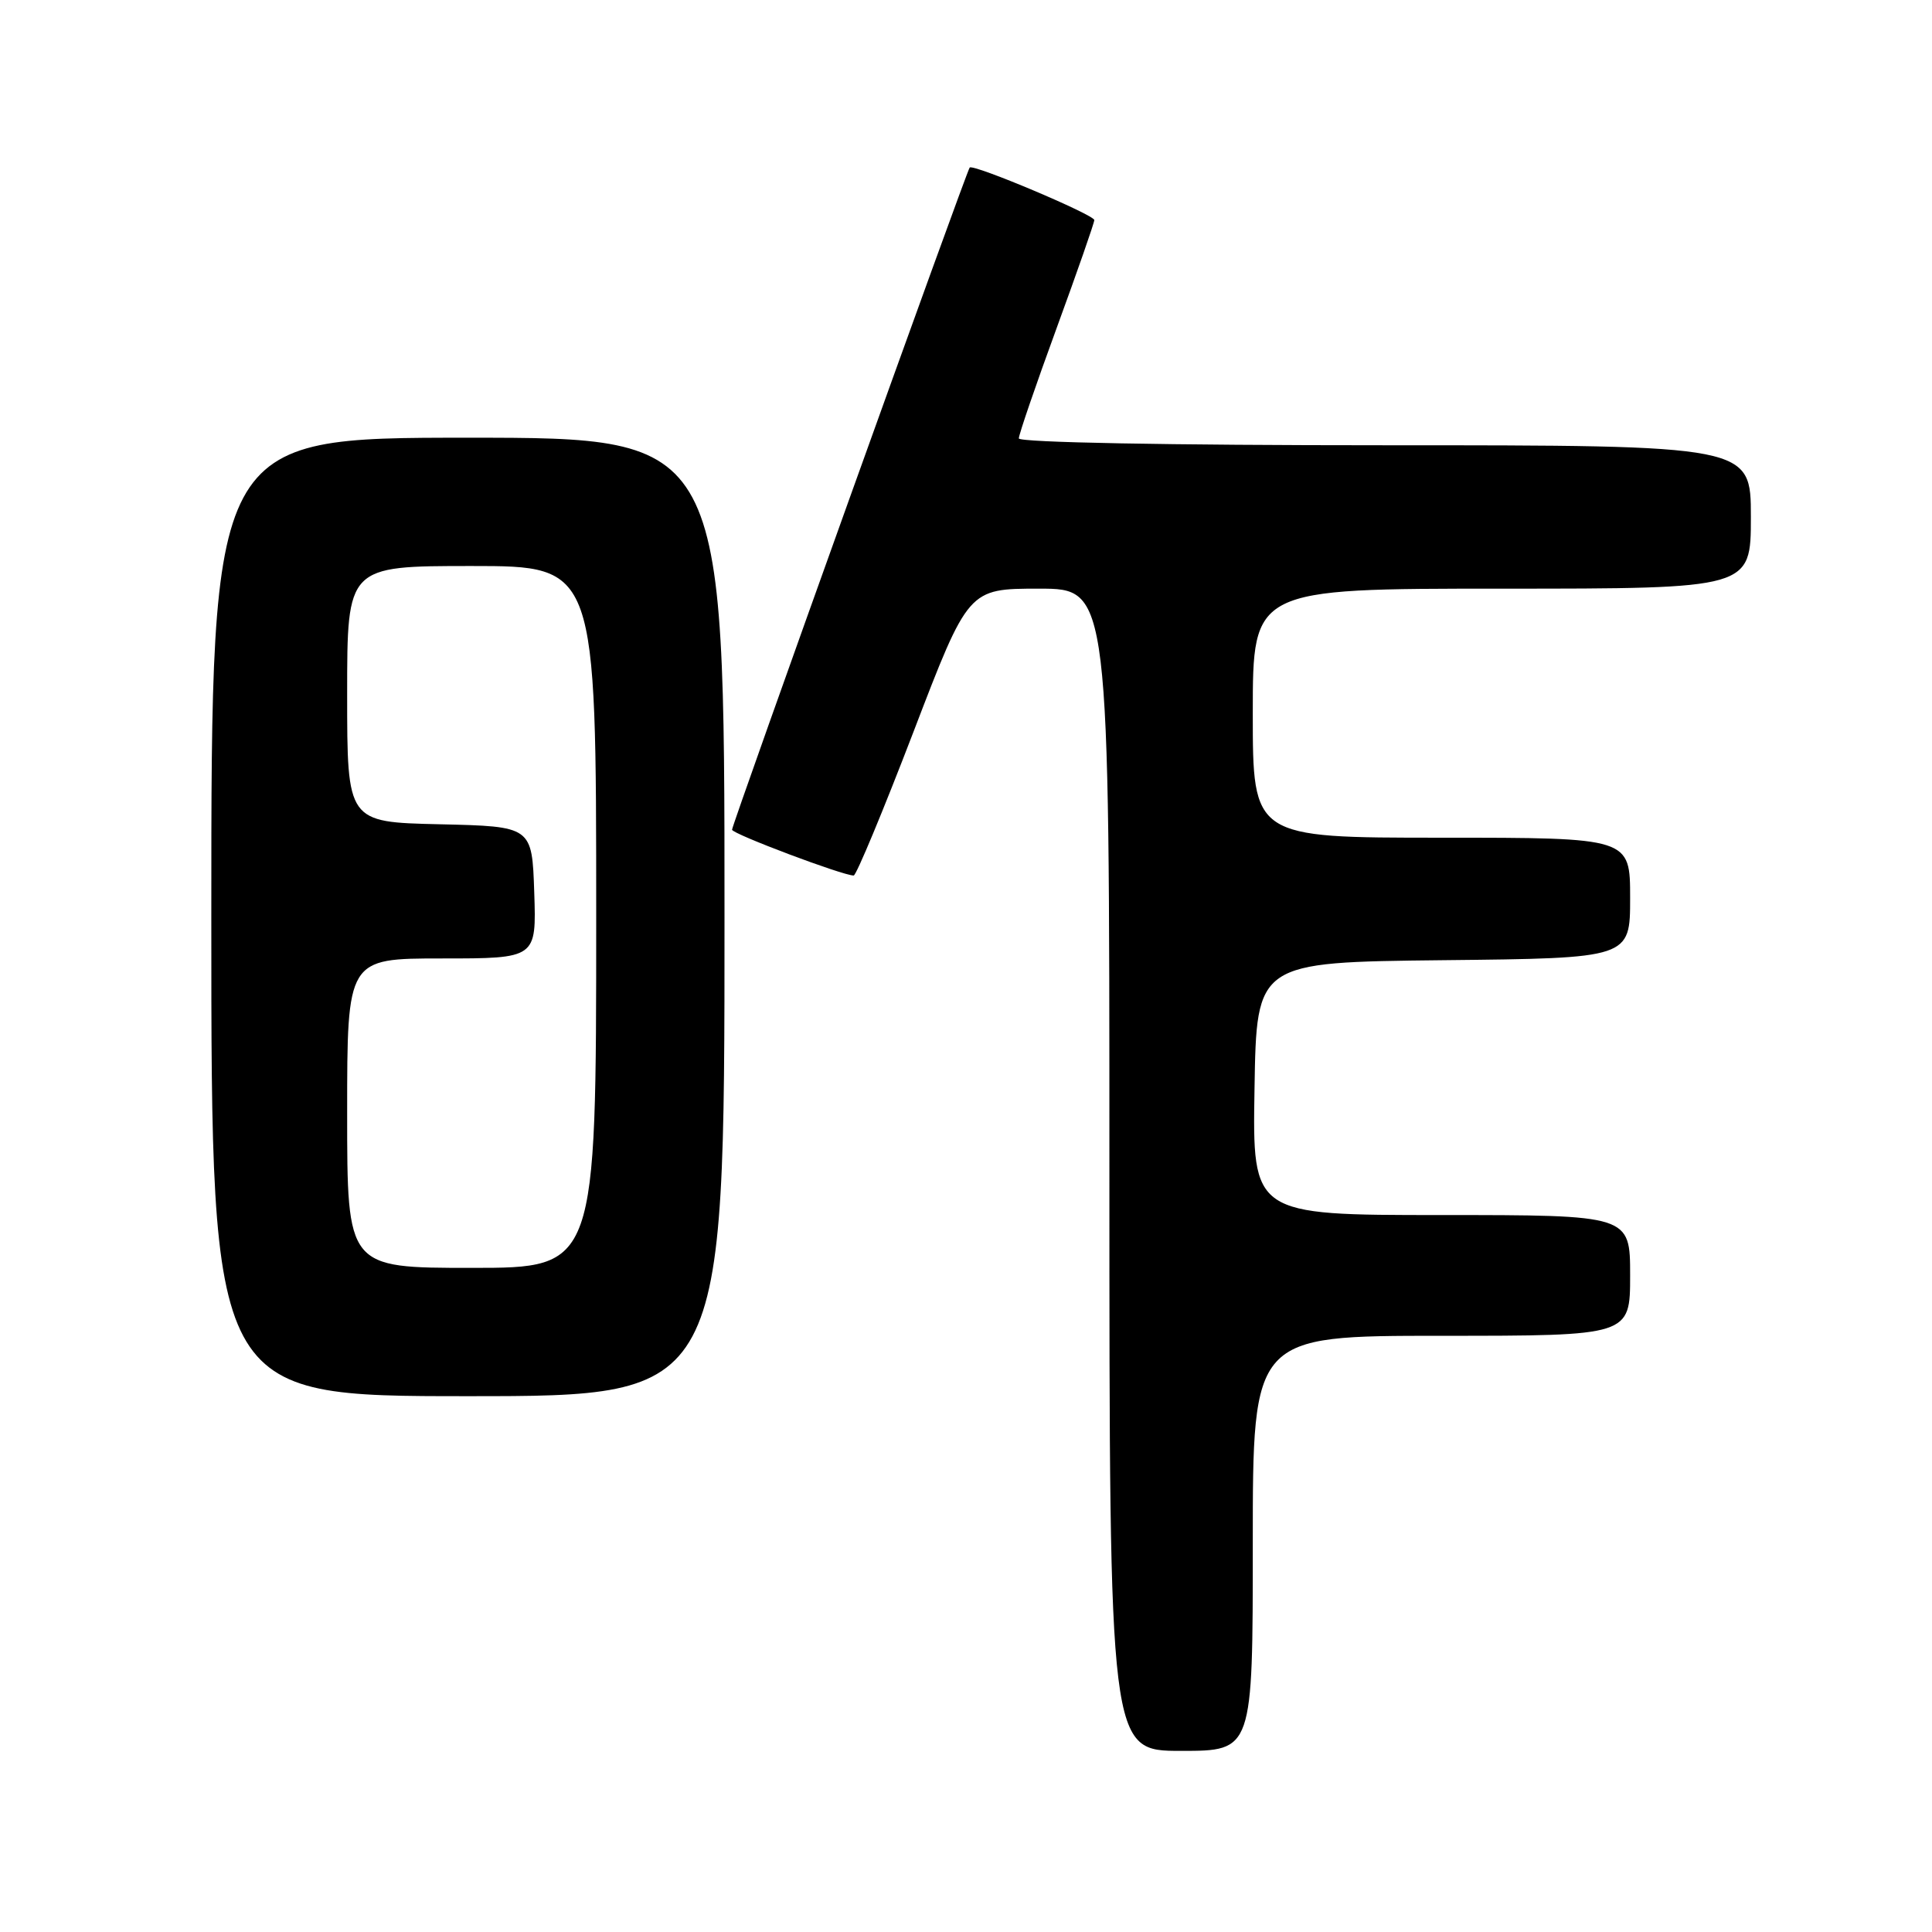 <?xml version="1.0" encoding="UTF-8" standalone="no"?>
<!DOCTYPE svg PUBLIC "-//W3C//DTD SVG 1.1//EN" "http://www.w3.org/Graphics/SVG/1.1/DTD/svg11.dtd" >
<svg xmlns="http://www.w3.org/2000/svg" xmlns:xlink="http://www.w3.org/1999/xlink" version="1.1" viewBox="0 0 256 256">
 <g >
 <path fill="currentColor"
d=" M 166.00 204.50 C 166.00 177.00 166.00 177.00 191.00 177.00 C 216.00 177.00 216.00 177.00 216.00 169.00 C 216.00 161.00 216.00 161.00 190.98 161.00 C 165.95 161.00 165.95 161.00 166.23 144.25 C 166.50 127.50 166.50 127.50 191.25 127.23 C 216.00 126.97 216.00 126.97 216.00 118.98 C 216.00 111.00 216.00 111.00 191.00 111.00 C 166.00 111.00 166.00 111.00 166.00 94.50 C 166.00 78.00 166.00 78.00 199.00 78.00 C 232.00 78.00 232.00 78.00 232.00 68.50 C 232.00 59.00 232.00 59.00 183.50 59.00 C 154.87 59.00 135.00 58.63 135.00 58.09 C 135.00 57.58 137.25 51.02 140.00 43.50 C 142.75 35.98 145.00 29.53 145.00 29.16 C 145.00 28.46 128.96 21.69 128.49 22.20 C 128.08 22.64 97.00 109.24 97.00 109.94 C 97.00 110.49 111.72 116.03 113.12 116.01 C 113.46 116.00 117.02 107.45 121.03 97.00 C 128.31 78.00 128.31 78.00 137.66 78.00 C 147.00 78.00 147.00 78.00 147.00 155.00 C 147.00 232.00 147.00 232.00 156.50 232.00 C 166.00 232.00 166.00 232.00 166.00 204.50 Z  M 96.00 121.50 C 96.00 58.00 96.00 58.00 62.00 58.00 C 28.00 58.00 28.00 58.00 28.00 121.50 C 28.00 185.00 28.00 185.00 62.00 185.00 C 96.00 185.00 96.00 185.00 96.00 121.50 Z  M 46.00 147.50 C 46.00 127.00 46.00 127.00 58.54 127.00 C 71.08 127.00 71.08 127.00 70.79 118.25 C 70.50 109.50 70.50 109.50 58.25 109.22 C 46.00 108.94 46.00 108.94 46.00 91.97 C 46.00 75.00 46.00 75.00 62.50 75.00 C 79.00 75.00 79.00 75.00 79.00 121.50 C 79.00 168.00 79.00 168.00 62.50 168.00 C 46.00 168.00 46.00 168.00 46.00 147.50 Z "/>
</g>
</svg>